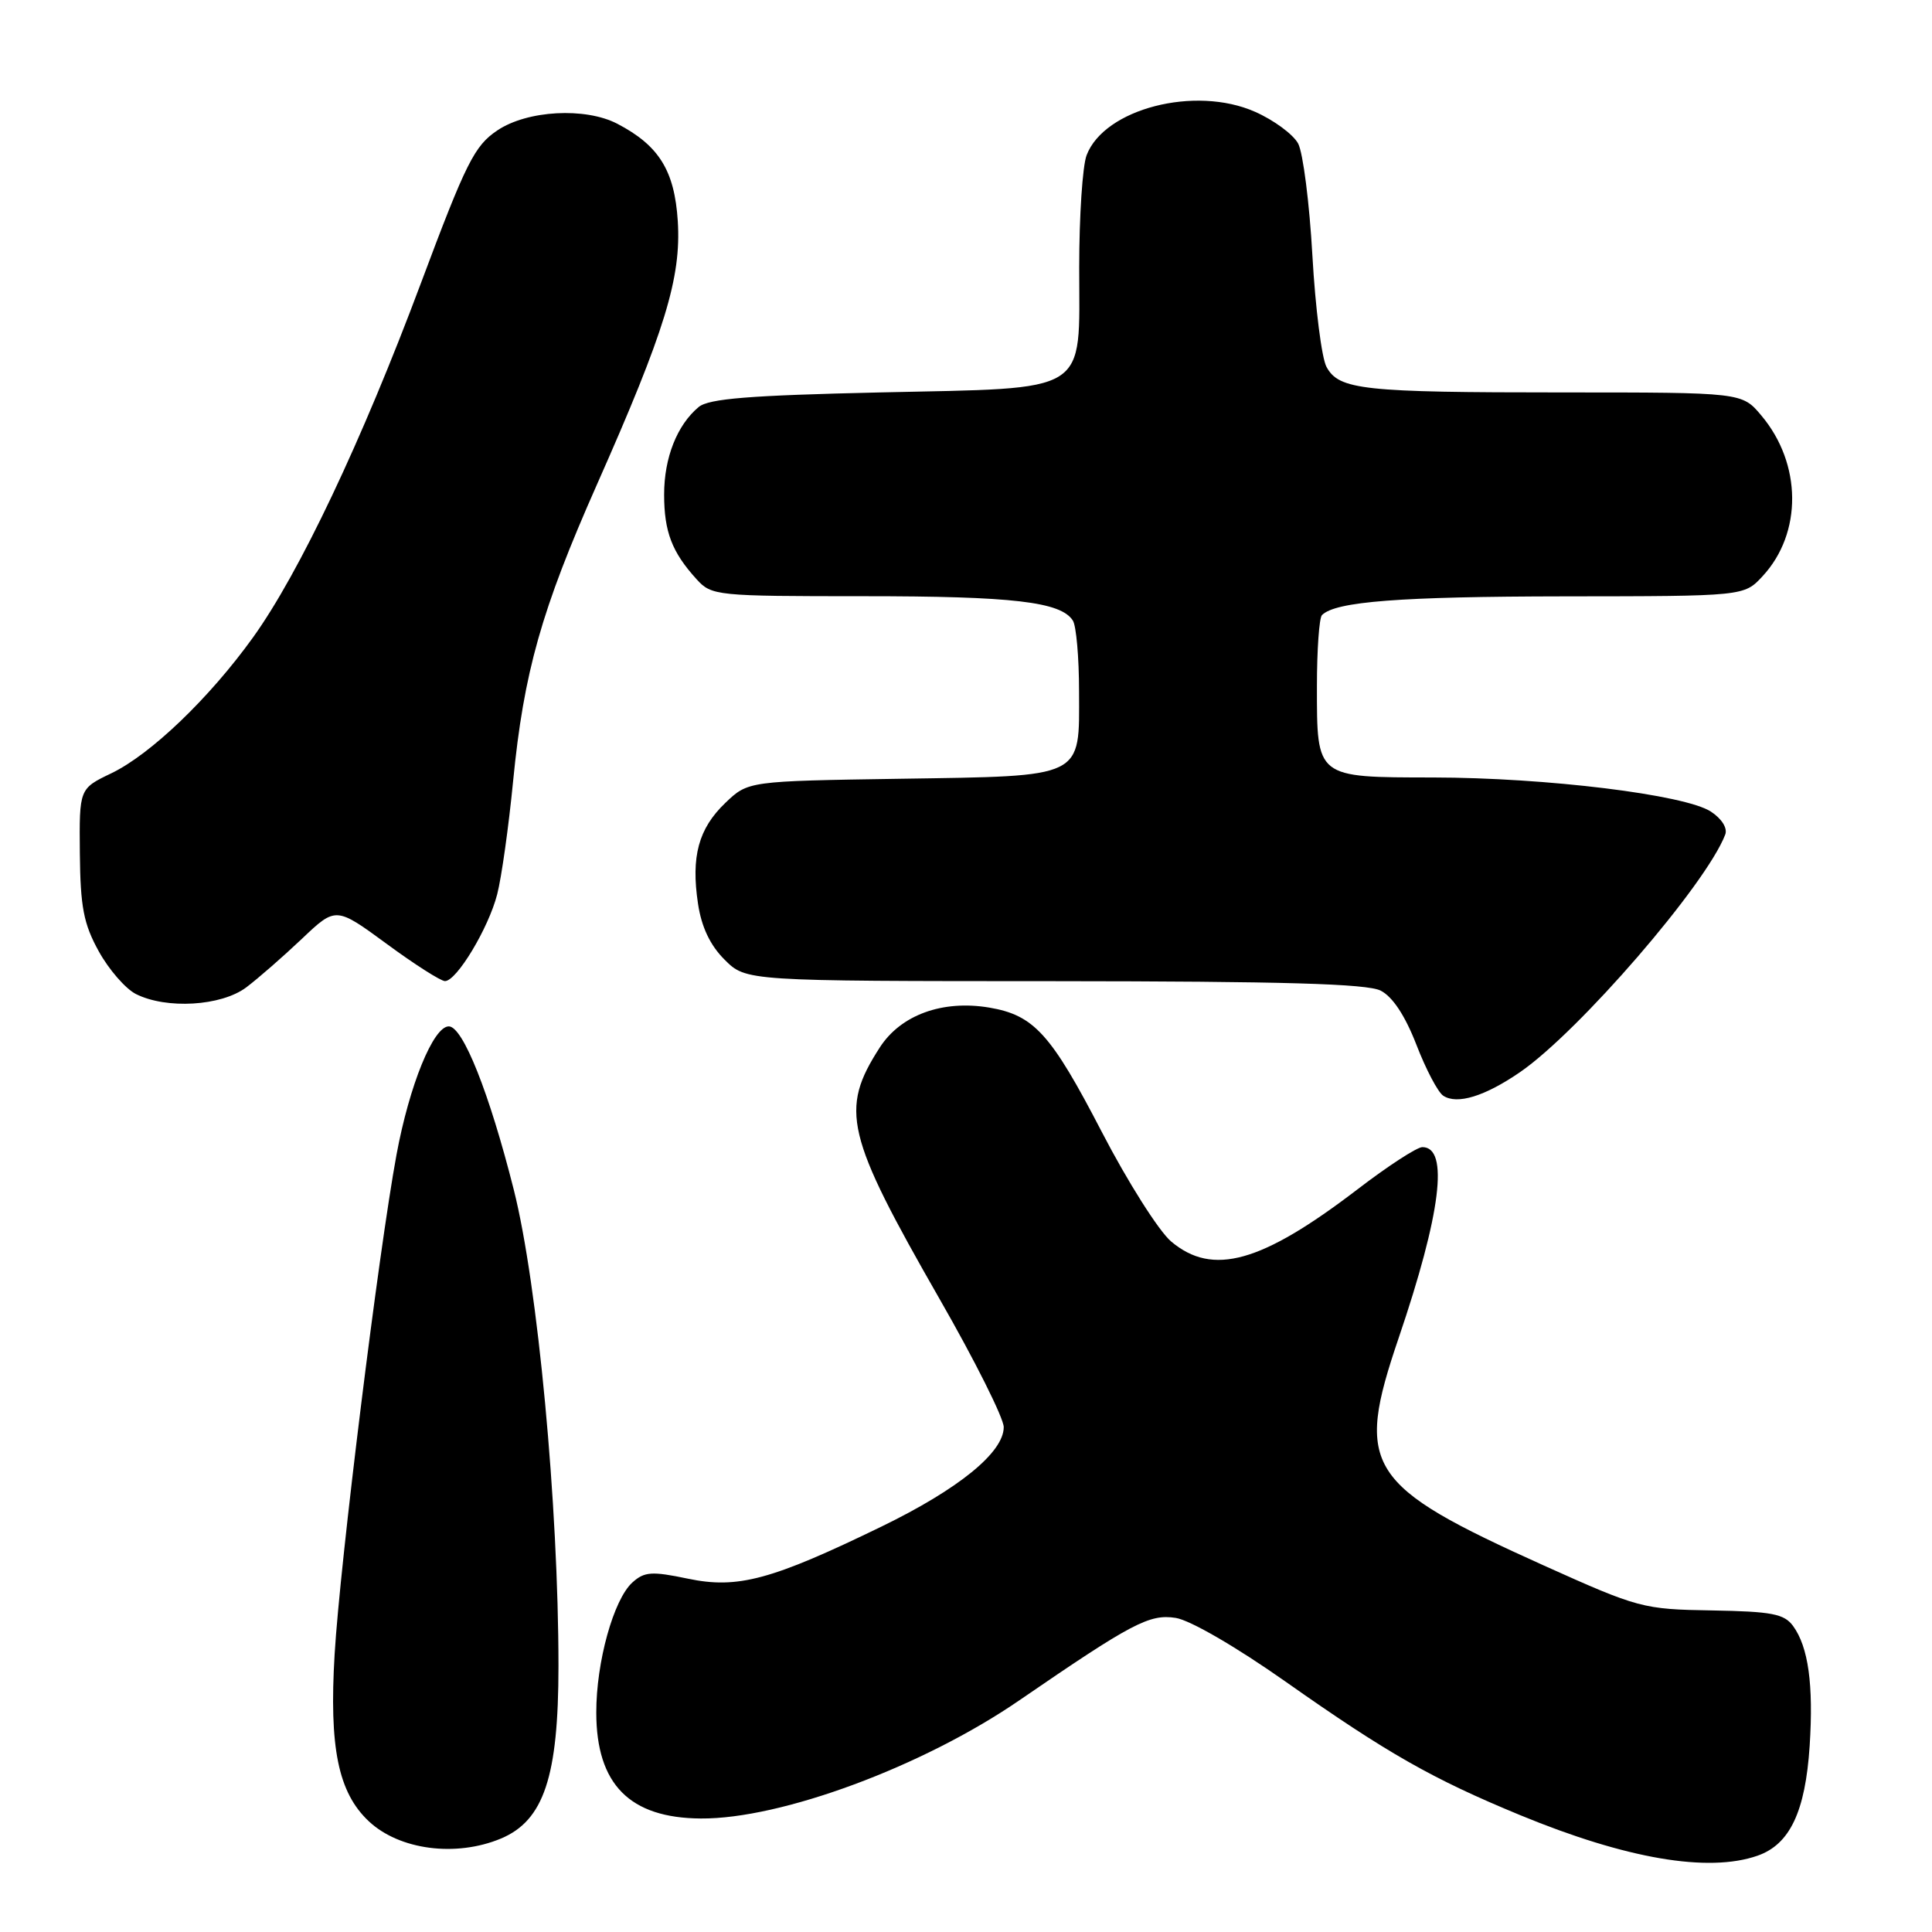 <?xml version="1.0" encoding="UTF-8" standalone="no"?>
<!DOCTYPE svg PUBLIC "-//W3C//DTD SVG 1.1//EN" "http://www.w3.org/Graphics/SVG/1.1/DTD/svg11.dtd" >
<svg xmlns="http://www.w3.org/2000/svg" xmlns:xlink="http://www.w3.org/1999/xlink" version="1.1" viewBox="0 0 256 256">
 <g >
 <path fill="currentColor"
d=" M 232.88 245.89 C 237.16 244.40 239.22 240.06 239.79 231.33 C 240.31 223.23 239.62 218.23 237.59 215.45 C 236.41 213.84 234.77 213.53 226.83 213.39 C 217.70 213.24 217.13 213.09 204.55 207.43 C 180.99 196.81 179.49 194.46 185.33 177.29 C 190.93 160.82 192.03 152.00 188.47 152.00 C 187.75 152.00 183.87 154.53 179.84 157.62 C 167.14 167.33 160.69 169.14 155.19 164.51 C 153.56 163.14 149.42 156.60 145.99 149.98 C 139.25 136.98 137.02 134.52 131.08 133.51 C 124.89 132.47 119.36 134.48 116.58 138.79 C 111.25 147.05 112.04 150.37 124.51 172.14 C 129.18 180.28 133.00 187.92 133.00 189.10 C 133.00 192.45 127.04 197.30 116.82 202.27 C 102.22 209.36 97.75 210.57 91.14 209.18 C 86.36 208.18 85.39 208.25 83.80 209.68 C 81.30 211.94 79.00 220.22 79.01 226.93 C 79.02 236.43 83.43 240.90 92.86 240.96 C 103.51 241.04 122.30 234.07 135.04 225.32 C 149.99 215.06 152.30 213.84 155.78 214.38 C 157.68 214.67 163.78 218.21 170.28 222.78 C 183.87 232.35 189.77 235.70 201.44 240.52 C 215.48 246.31 226.35 248.17 232.88 245.89 Z  M 66.37 243.62 C 72.06 241.24 74.00 235.42 74.00 220.76 C 74.00 199.50 71.25 170.20 68.08 157.65 C 64.84 144.81 61.33 136.00 59.47 136.00 C 57.42 136.00 54.25 143.78 52.54 153.00 C 50.17 165.83 45.06 207.08 44.34 219.18 C 43.60 231.57 44.81 237.51 48.86 241.32 C 52.91 245.13 60.40 246.11 66.37 243.62 Z  M 201.42 142.06 C 209.24 136.67 226.07 117.20 228.60 110.59 C 228.93 109.74 228.15 108.49 226.70 107.54 C 223.28 105.30 204.91 103.04 189.87 103.02 C 174.33 103.00 174.50 103.13 174.50 90.93 C 174.50 86.11 174.80 81.86 175.17 81.50 C 176.96 79.70 185.51 79.05 207.30 79.02 C 231.10 79.00 231.10 79.00 233.55 76.35 C 238.84 70.65 238.77 61.44 233.38 55.05 C 230.82 52.00 230.82 52.00 207.04 52.00 C 180.54 52.00 177.44 51.66 175.77 48.62 C 175.13 47.45 174.29 40.81 173.90 33.87 C 173.51 26.92 172.66 20.24 172.01 19.02 C 171.36 17.81 168.79 15.91 166.29 14.81 C 158.36 11.30 146.32 14.41 143.98 20.57 C 143.44 21.98 143.00 28.66 143.00 35.41 C 143.00 52.45 144.72 51.37 116.55 52.00 C 99.31 52.39 93.91 52.82 92.58 53.93 C 89.72 56.31 88.00 60.65 88.00 65.52 C 88.00 70.46 89.04 73.17 92.30 76.75 C 94.29 78.94 94.88 79.00 114.43 79.00 C 134.23 79.00 140.58 79.74 142.16 82.23 C 142.61 82.93 142.98 87.14 142.98 91.60 C 143.01 103.22 143.85 102.81 119.30 103.19 C 99.13 103.50 99.13 103.50 96.11 106.39 C 92.55 109.80 91.55 113.50 92.49 119.75 C 92.95 122.83 94.10 125.26 96.01 127.16 C 98.85 130.00 98.85 130.00 139.67 130.01 C 170.07 130.03 181.12 130.35 182.94 131.26 C 184.53 132.07 186.18 134.57 187.68 138.43 C 188.94 141.70 190.54 144.74 191.24 145.19 C 193.08 146.40 196.75 145.27 201.42 142.06 Z  M 32.62 130.84 C 34.20 129.65 37.52 126.75 40.00 124.40 C 44.50 120.13 44.50 120.13 51.23 125.06 C 54.92 127.78 58.41 130.00 58.96 130.00 C 60.51 130.00 64.73 122.99 65.88 118.50 C 66.45 116.30 67.40 109.55 67.99 103.50 C 69.41 89.05 71.74 80.81 79.09 64.22 C 88.12 43.86 90.28 36.80 89.81 29.30 C 89.38 22.60 87.32 19.28 81.80 16.40 C 77.55 14.19 69.87 14.61 65.90 17.28 C 62.87 19.31 61.76 21.52 55.77 37.53 C 47.93 58.49 39.64 75.96 33.52 84.47 C 27.73 92.52 19.97 99.95 14.76 102.46 C 10.50 104.50 10.50 104.50 10.58 113.08 C 10.65 120.19 11.08 122.43 13.09 126.06 C 14.42 128.47 16.63 131.01 18.00 131.71 C 22.05 133.75 29.30 133.32 32.62 130.84 Z "/>
</g>
</svg>